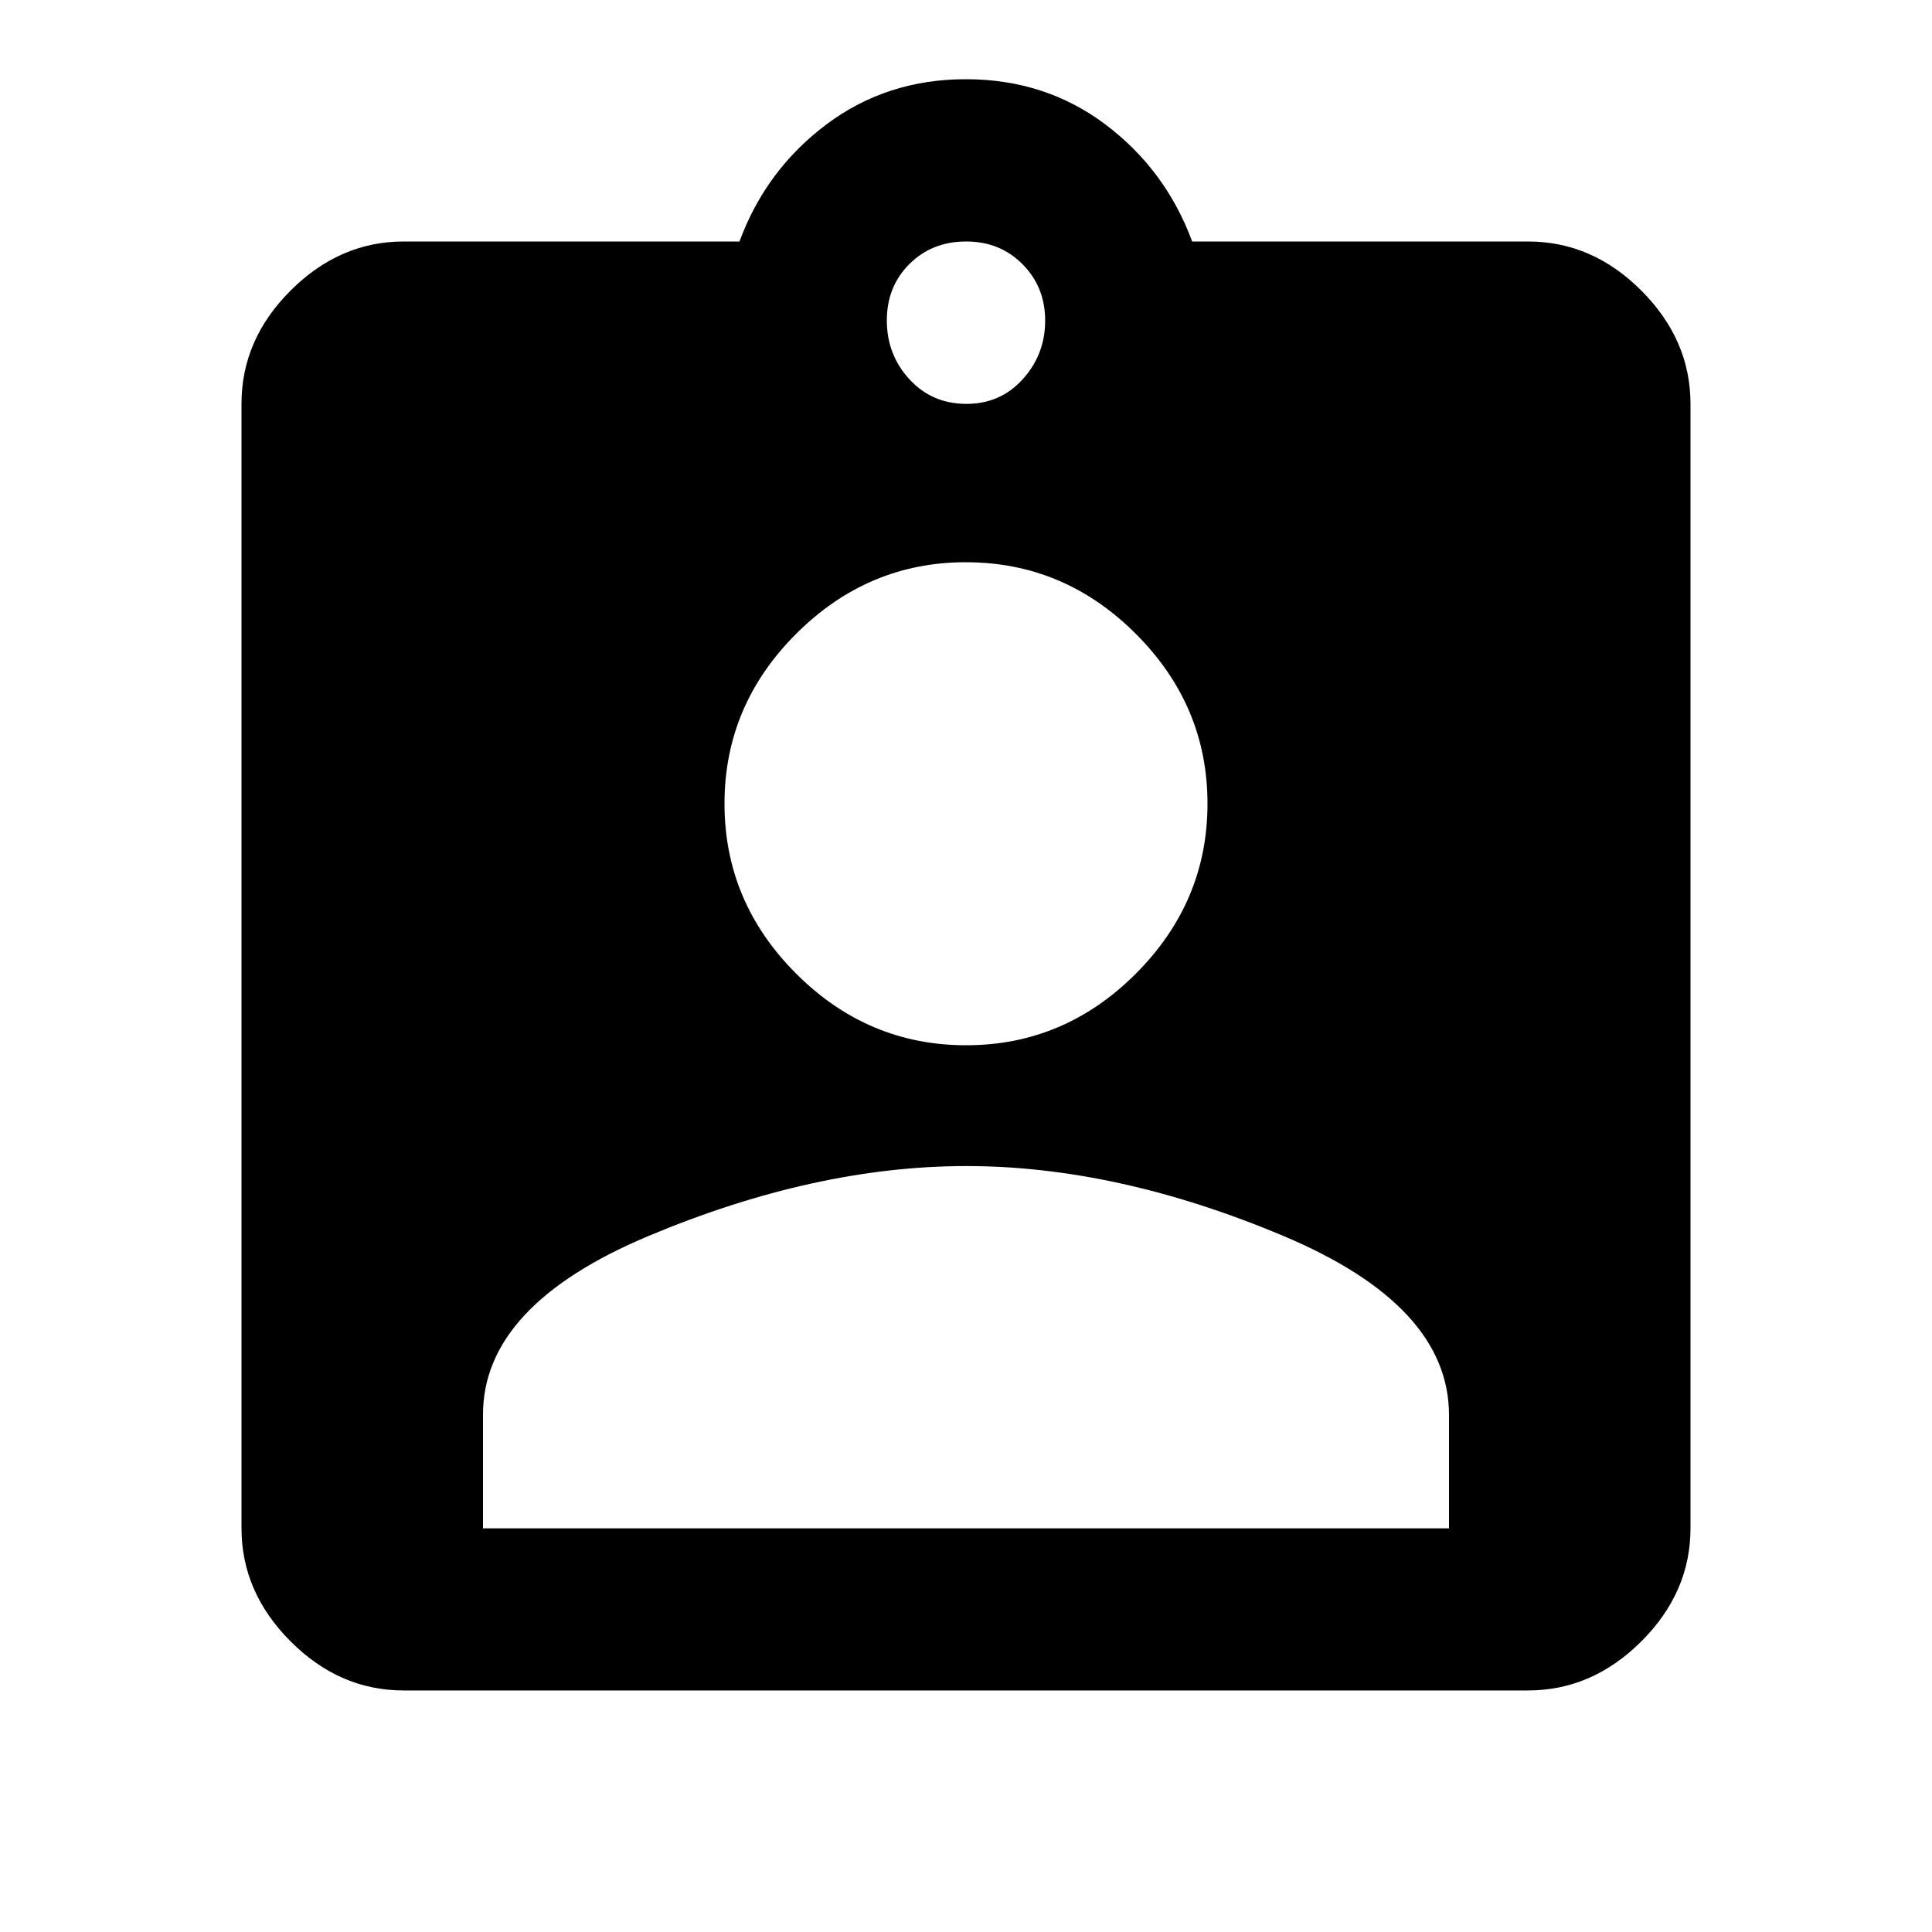 <?xml version="1.0"?><svg xmlns="http://www.w3.org/2000/svg" width="40" height="40" viewBox="0 0 40 40"><path d="m30 31.64v-2.343q0-2.267-3.438-3.712t-6.562-1.443-6.567 1.445-3.433 3.713v2.343h20z m-10-20q-2.033 0-3.517 1.483t-1.483 3.518 1.483 3.517 3.517 1.483 3.517-1.483 1.483-3.517-1.483-3.517-3.517-1.483z m0-6.64q-0.703 0-1.172 0.467t-0.467 1.173 0.467 1.212 1.172 0.51 1.172-0.508 0.467-1.21-0.467-1.172-1.172-0.472z m11.64 0q1.328 0 2.343 1.017t1.017 2.34v23.283q0 1.327-1.017 2.342t-2.343 1.017h-23.283q-1.327 0-2.342-1.017t-1.015-2.342v-23.283q0-1.327 1.017-2.342t2.34-1.015h6.953q0.547-1.483 1.797-2.422t2.893-0.938 2.888 0.938 1.795 2.422h6.955z"></path></svg>